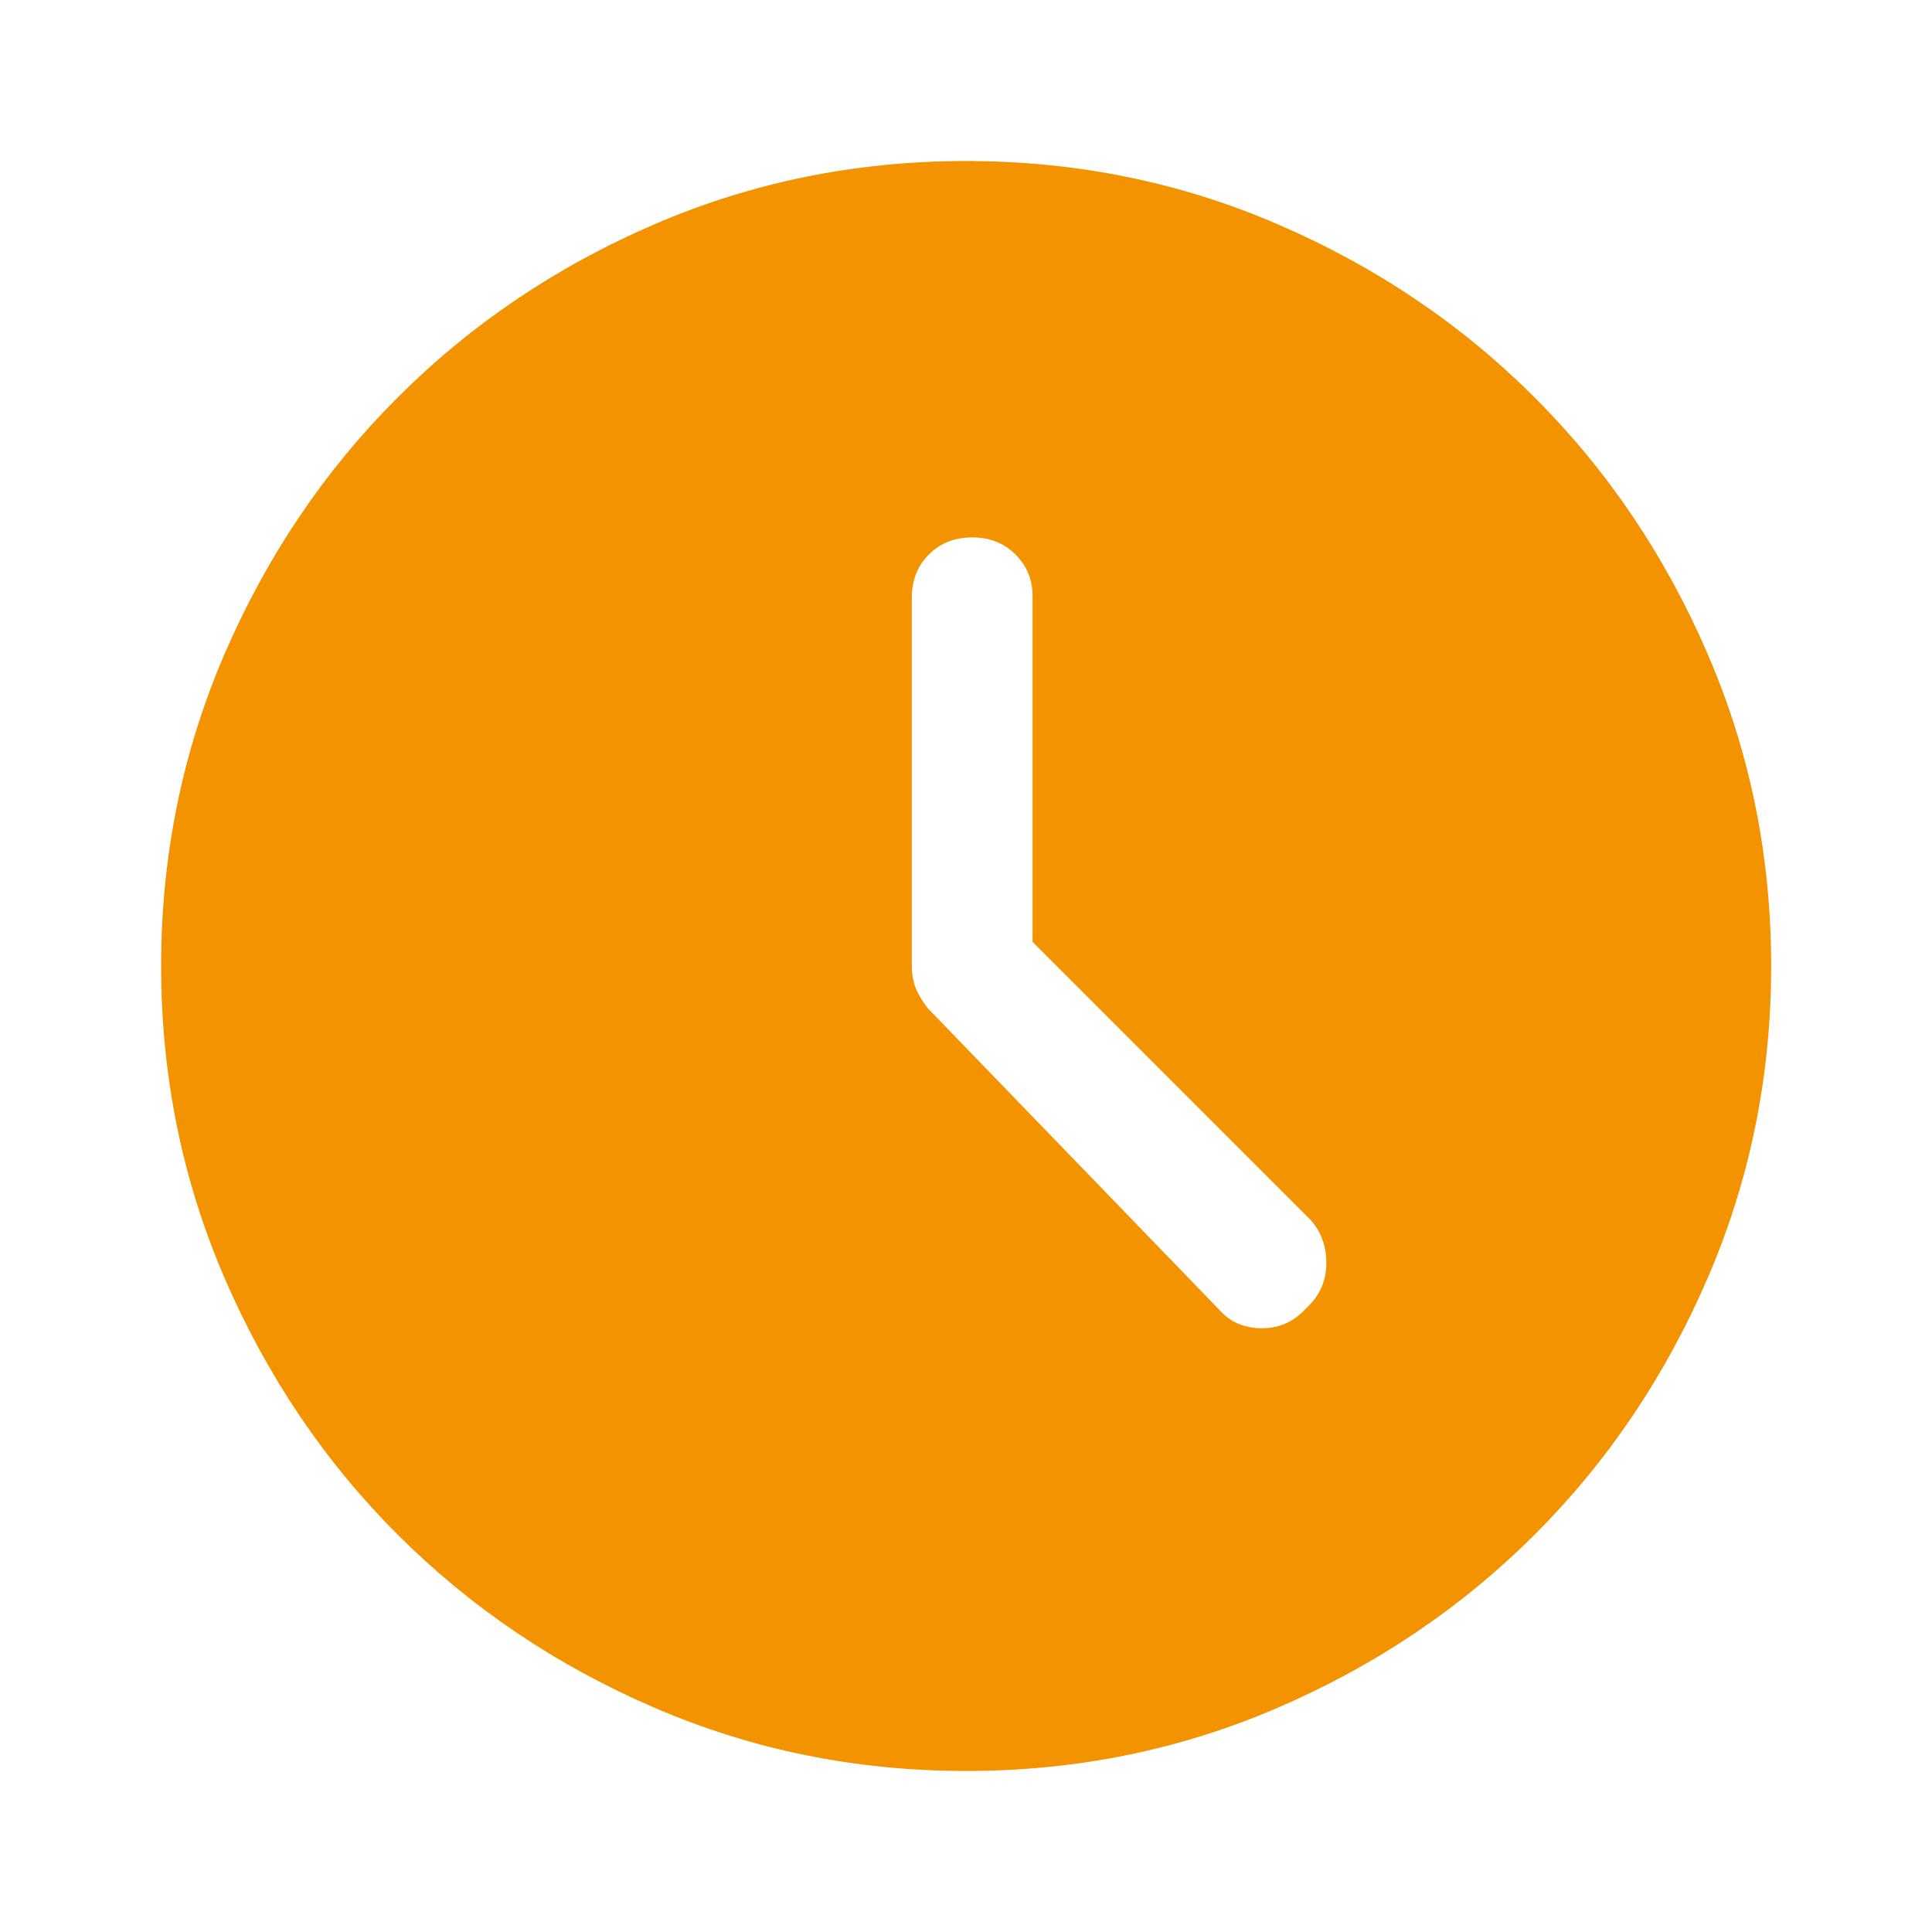 <svg width="20" height="20" viewBox="0 0 20 20" fill="none" xmlns="http://www.w3.org/2000/svg">
<path d="M12.626 13.563C12.737 13.688 12.883 13.75 13.064 13.75C13.244 13.75 13.397 13.681 13.522 13.542C13.661 13.417 13.73 13.261 13.73 13.073C13.73 12.886 13.668 12.729 13.543 12.604L10.689 9.75V6.167C10.689 6 10.63 5.858 10.512 5.74C10.394 5.622 10.244 5.563 10.064 5.563C9.883 5.563 9.734 5.622 9.616 5.74C9.498 5.858 9.439 6.007 9.439 6.188V10C9.439 10.083 9.453 10.16 9.48 10.229C9.508 10.299 9.55 10.368 9.605 10.438L12.626 13.563ZM10.001 18.333C8.862 18.333 7.786 18.115 6.772 17.677C5.758 17.24 4.873 16.642 4.116 15.886C3.359 15.129 2.762 14.243 2.324 13.229C1.887 12.215 1.668 11.139 1.668 10C1.668 8.861 1.887 7.785 2.324 6.771C2.762 5.757 3.359 4.872 4.116 4.115C4.873 3.358 5.758 2.76 6.772 2.323C7.786 1.885 8.862 1.667 10.001 1.667C11.14 1.667 12.217 1.885 13.23 2.323C14.244 2.76 15.13 3.358 15.887 4.115C16.644 4.872 17.241 5.757 17.678 6.771C18.116 7.785 18.335 8.861 18.335 10C18.335 11.139 18.116 12.215 17.678 13.229C17.241 14.243 16.644 15.129 15.887 15.886C15.13 16.642 14.244 17.24 13.23 17.677C12.217 18.115 11.14 18.333 10.001 18.333Z" fill="#F49300"/>
</svg>
